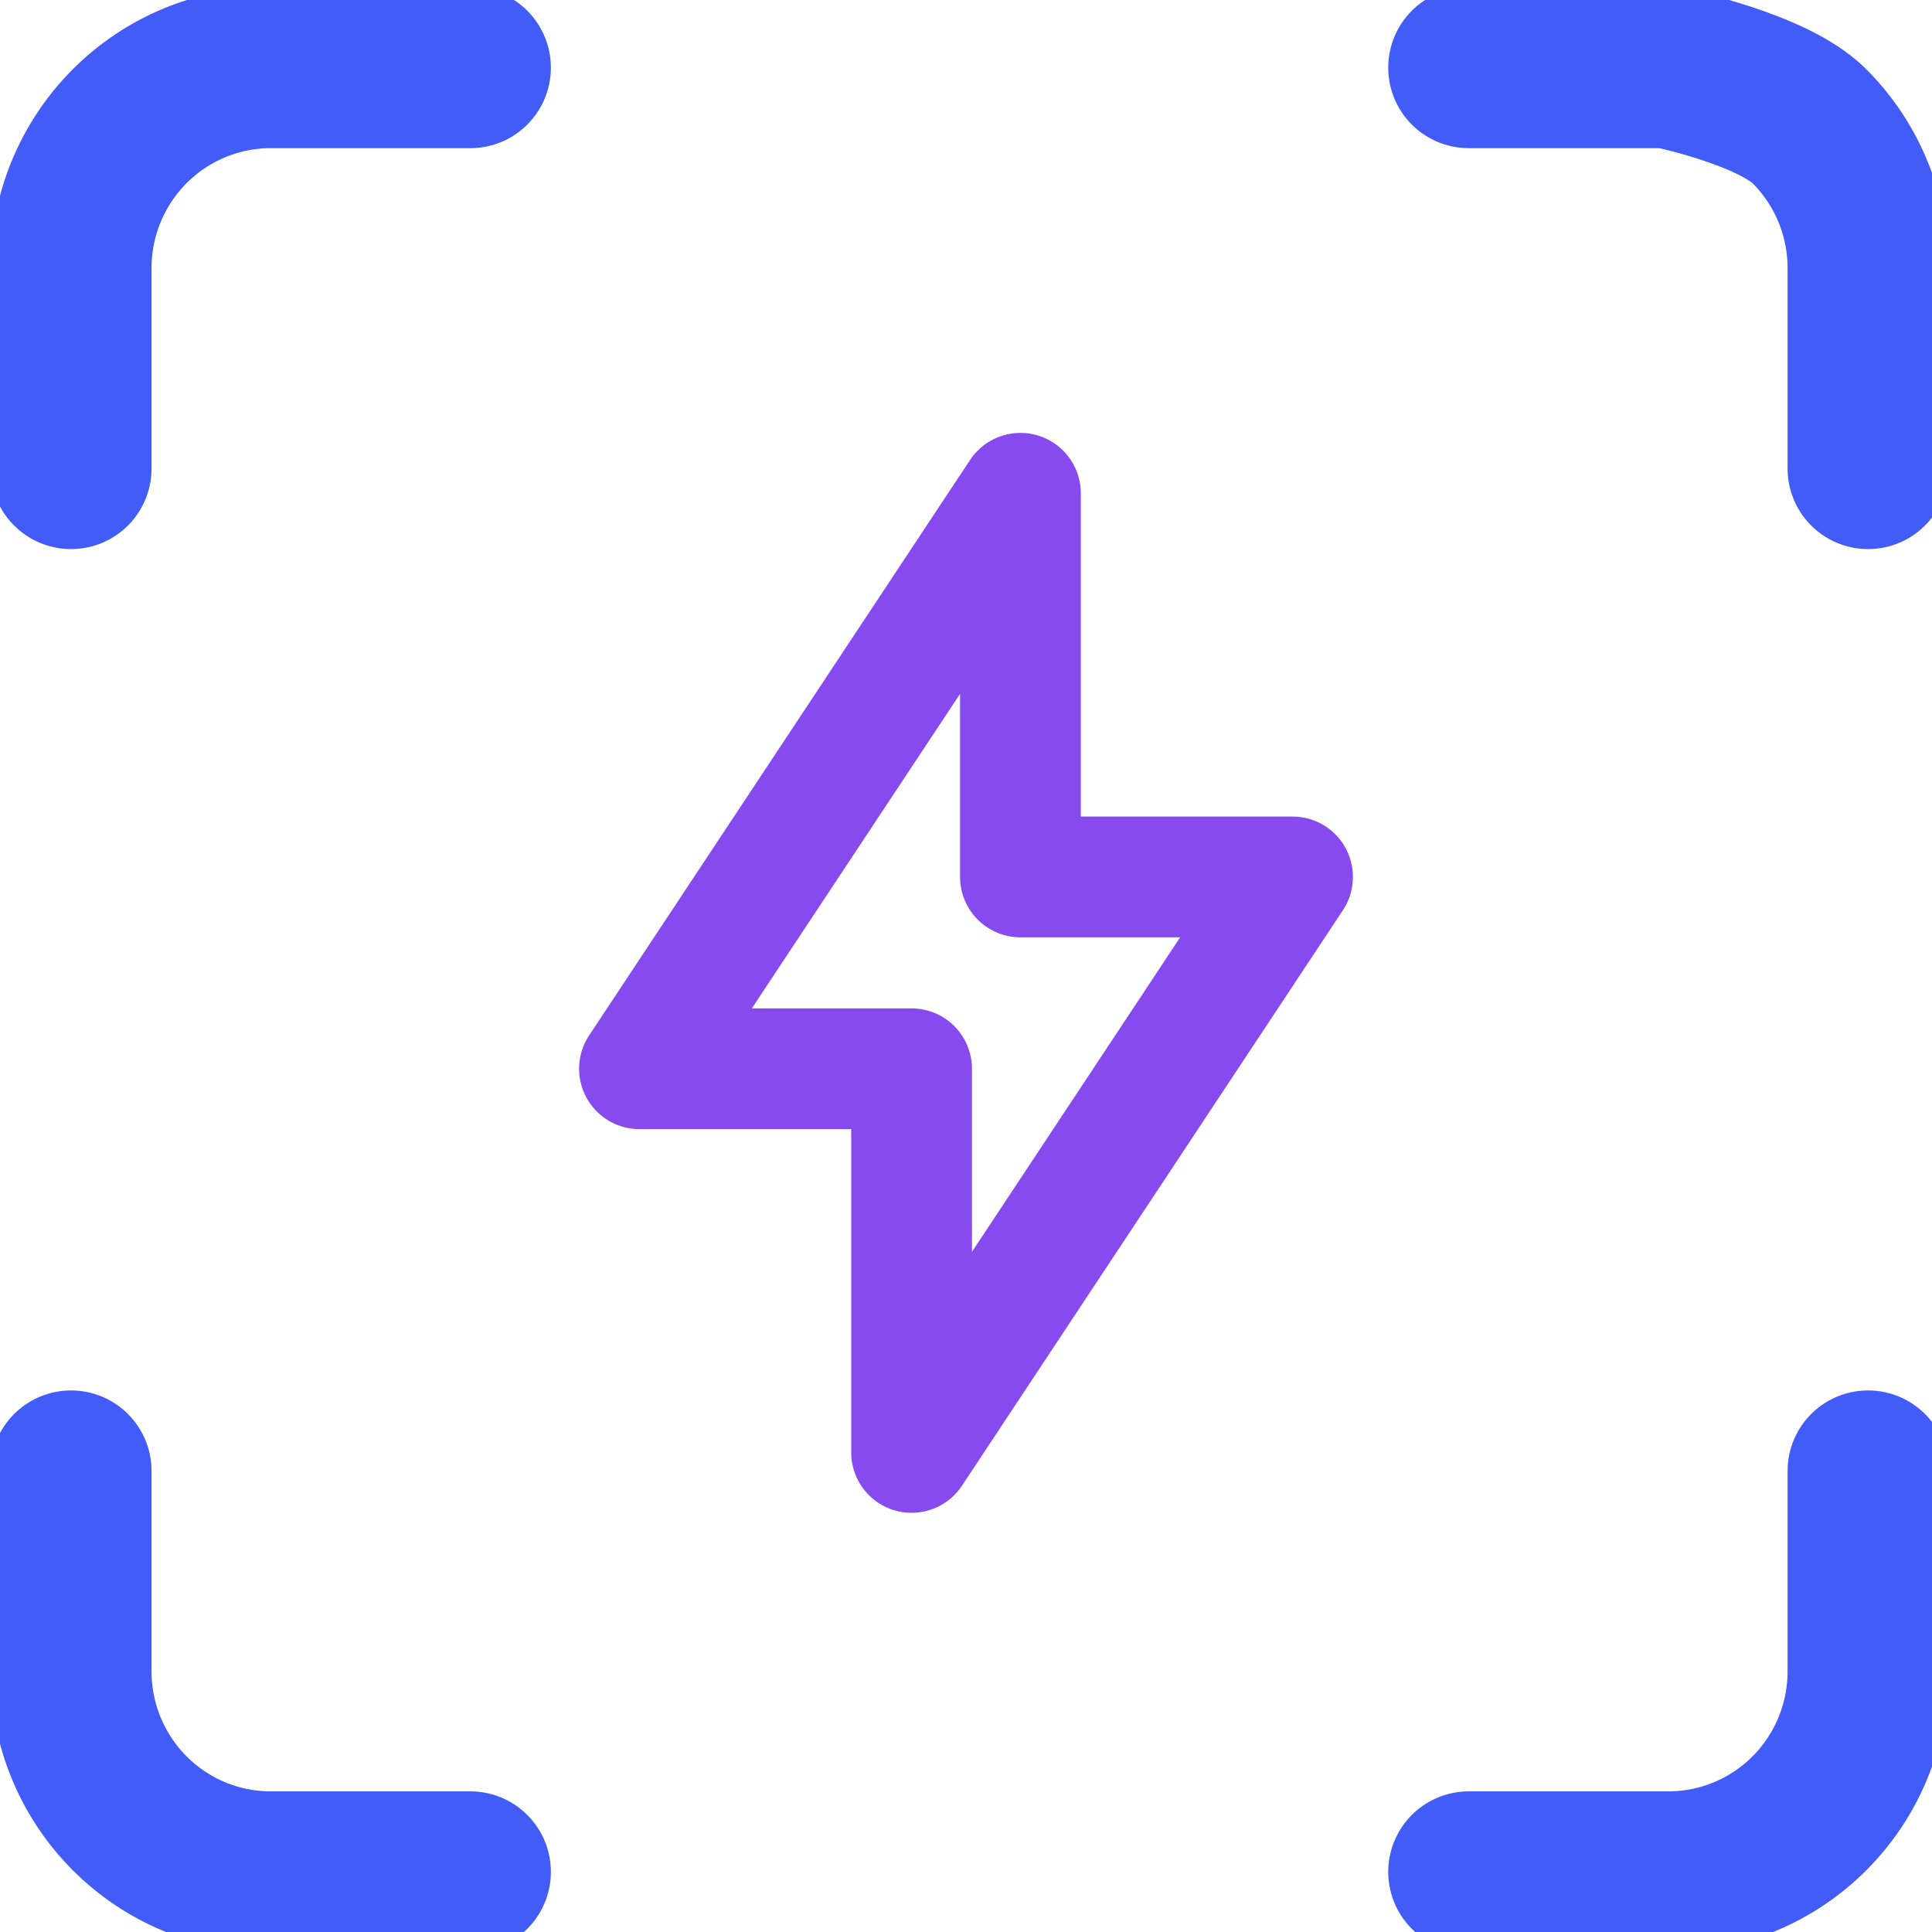 <svg width="128" height="128" viewBox="0 0 128 128" fill="none" xmlns="http://www.w3.org/2000/svg">
<g clip-path="url(#clip0_21_2)">
<g clip-path="url(#clip1_21_2)">
<path d="M4.706 31.045V17.764C4.706 14.242 6.1 10.863 8.581 8.373C11.061 5.882 14.426 4.482 17.935 4.482H31.163M97.307 4.482H110.536C110.536 4.482 117.409 5.882 119.89 8.373C122.371 10.863 123.765 14.242 123.765 17.764V31.045M123.765 97.453V110.734C123.765 114.257 122.371 117.635 119.89 120.126C117.409 122.616 114.044 124.016 110.536 124.016H97.307M31.163 124.016H17.935C14.426 124.016 11.061 122.616 8.581 120.126C6.1 117.635 4.706 114.257 4.706 110.734V97.453" stroke="#415CF7" stroke-width="10.667" stroke-linecap="round" stroke-linejoin="round"/>
<path d="M42.366 70.808L67.606 32.681V58.099H85.634L60.394 96.227V70.808H42.366Z" stroke="#874AEF" stroke-width="8" stroke-linejoin="round"/>
</g>
</g>
<defs>
<clipPath id="clip0_21_2">
<rect width="128" height="128" fill="white"/>
</clipPath>
<clipPath id="clip1_21_2">
<rect width="128" height="128" fill="white"/>
</clipPath>
</defs>
</svg>
